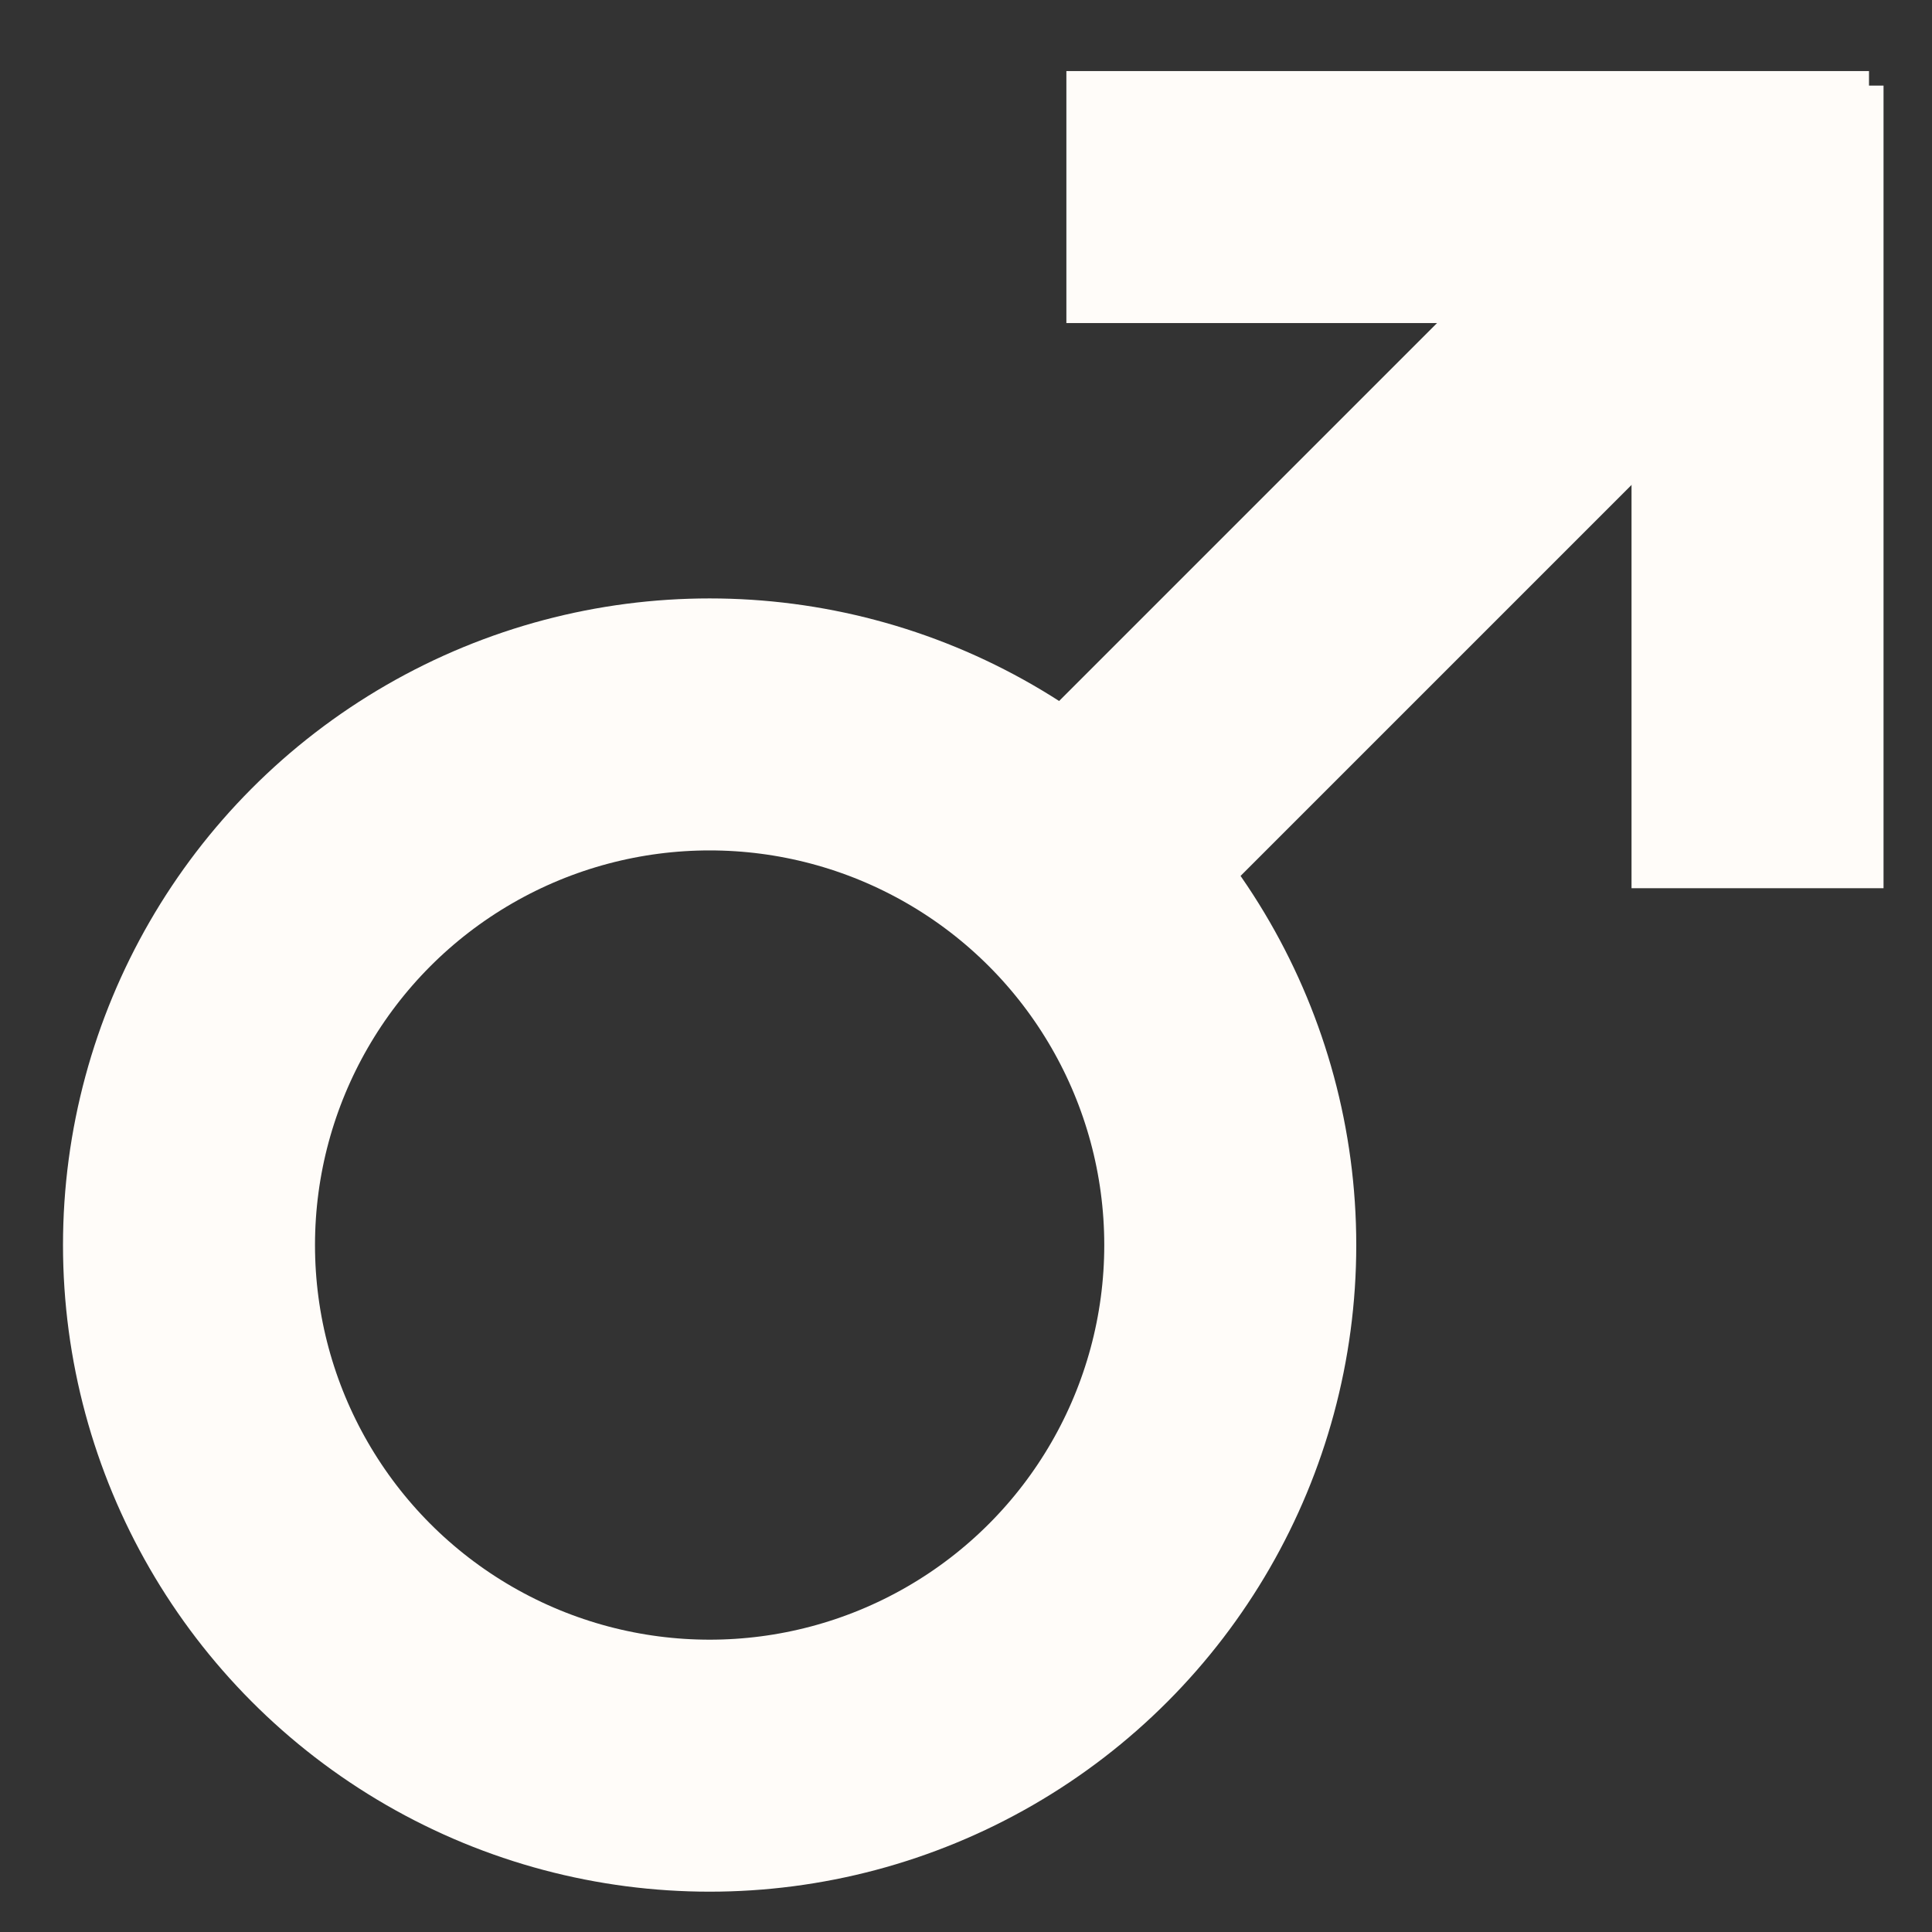 <svg width="23" height="23" viewBox="0 0 23 23" fill="none" xmlns="http://www.w3.org/2000/svg">
<rect x="0" y="0" width="23" height="23" fill="#333333" stroke="none"/>
<circle cx="8.448" cy="14.822" r="6.198" stroke="#FFFCF9" stroke-width="3"/>
<path d="M11.976 11.099L20.826 2.249" stroke="#FFFCF9" stroke-width="3"/>
<path d="M12.695 2.346L22.25 2.346" stroke="#FFFCF9" stroke-width="3"/>
<path d="M20.923 10.574V1.019" stroke="#FFFCF9" stroke-width="3"/>
</svg>
